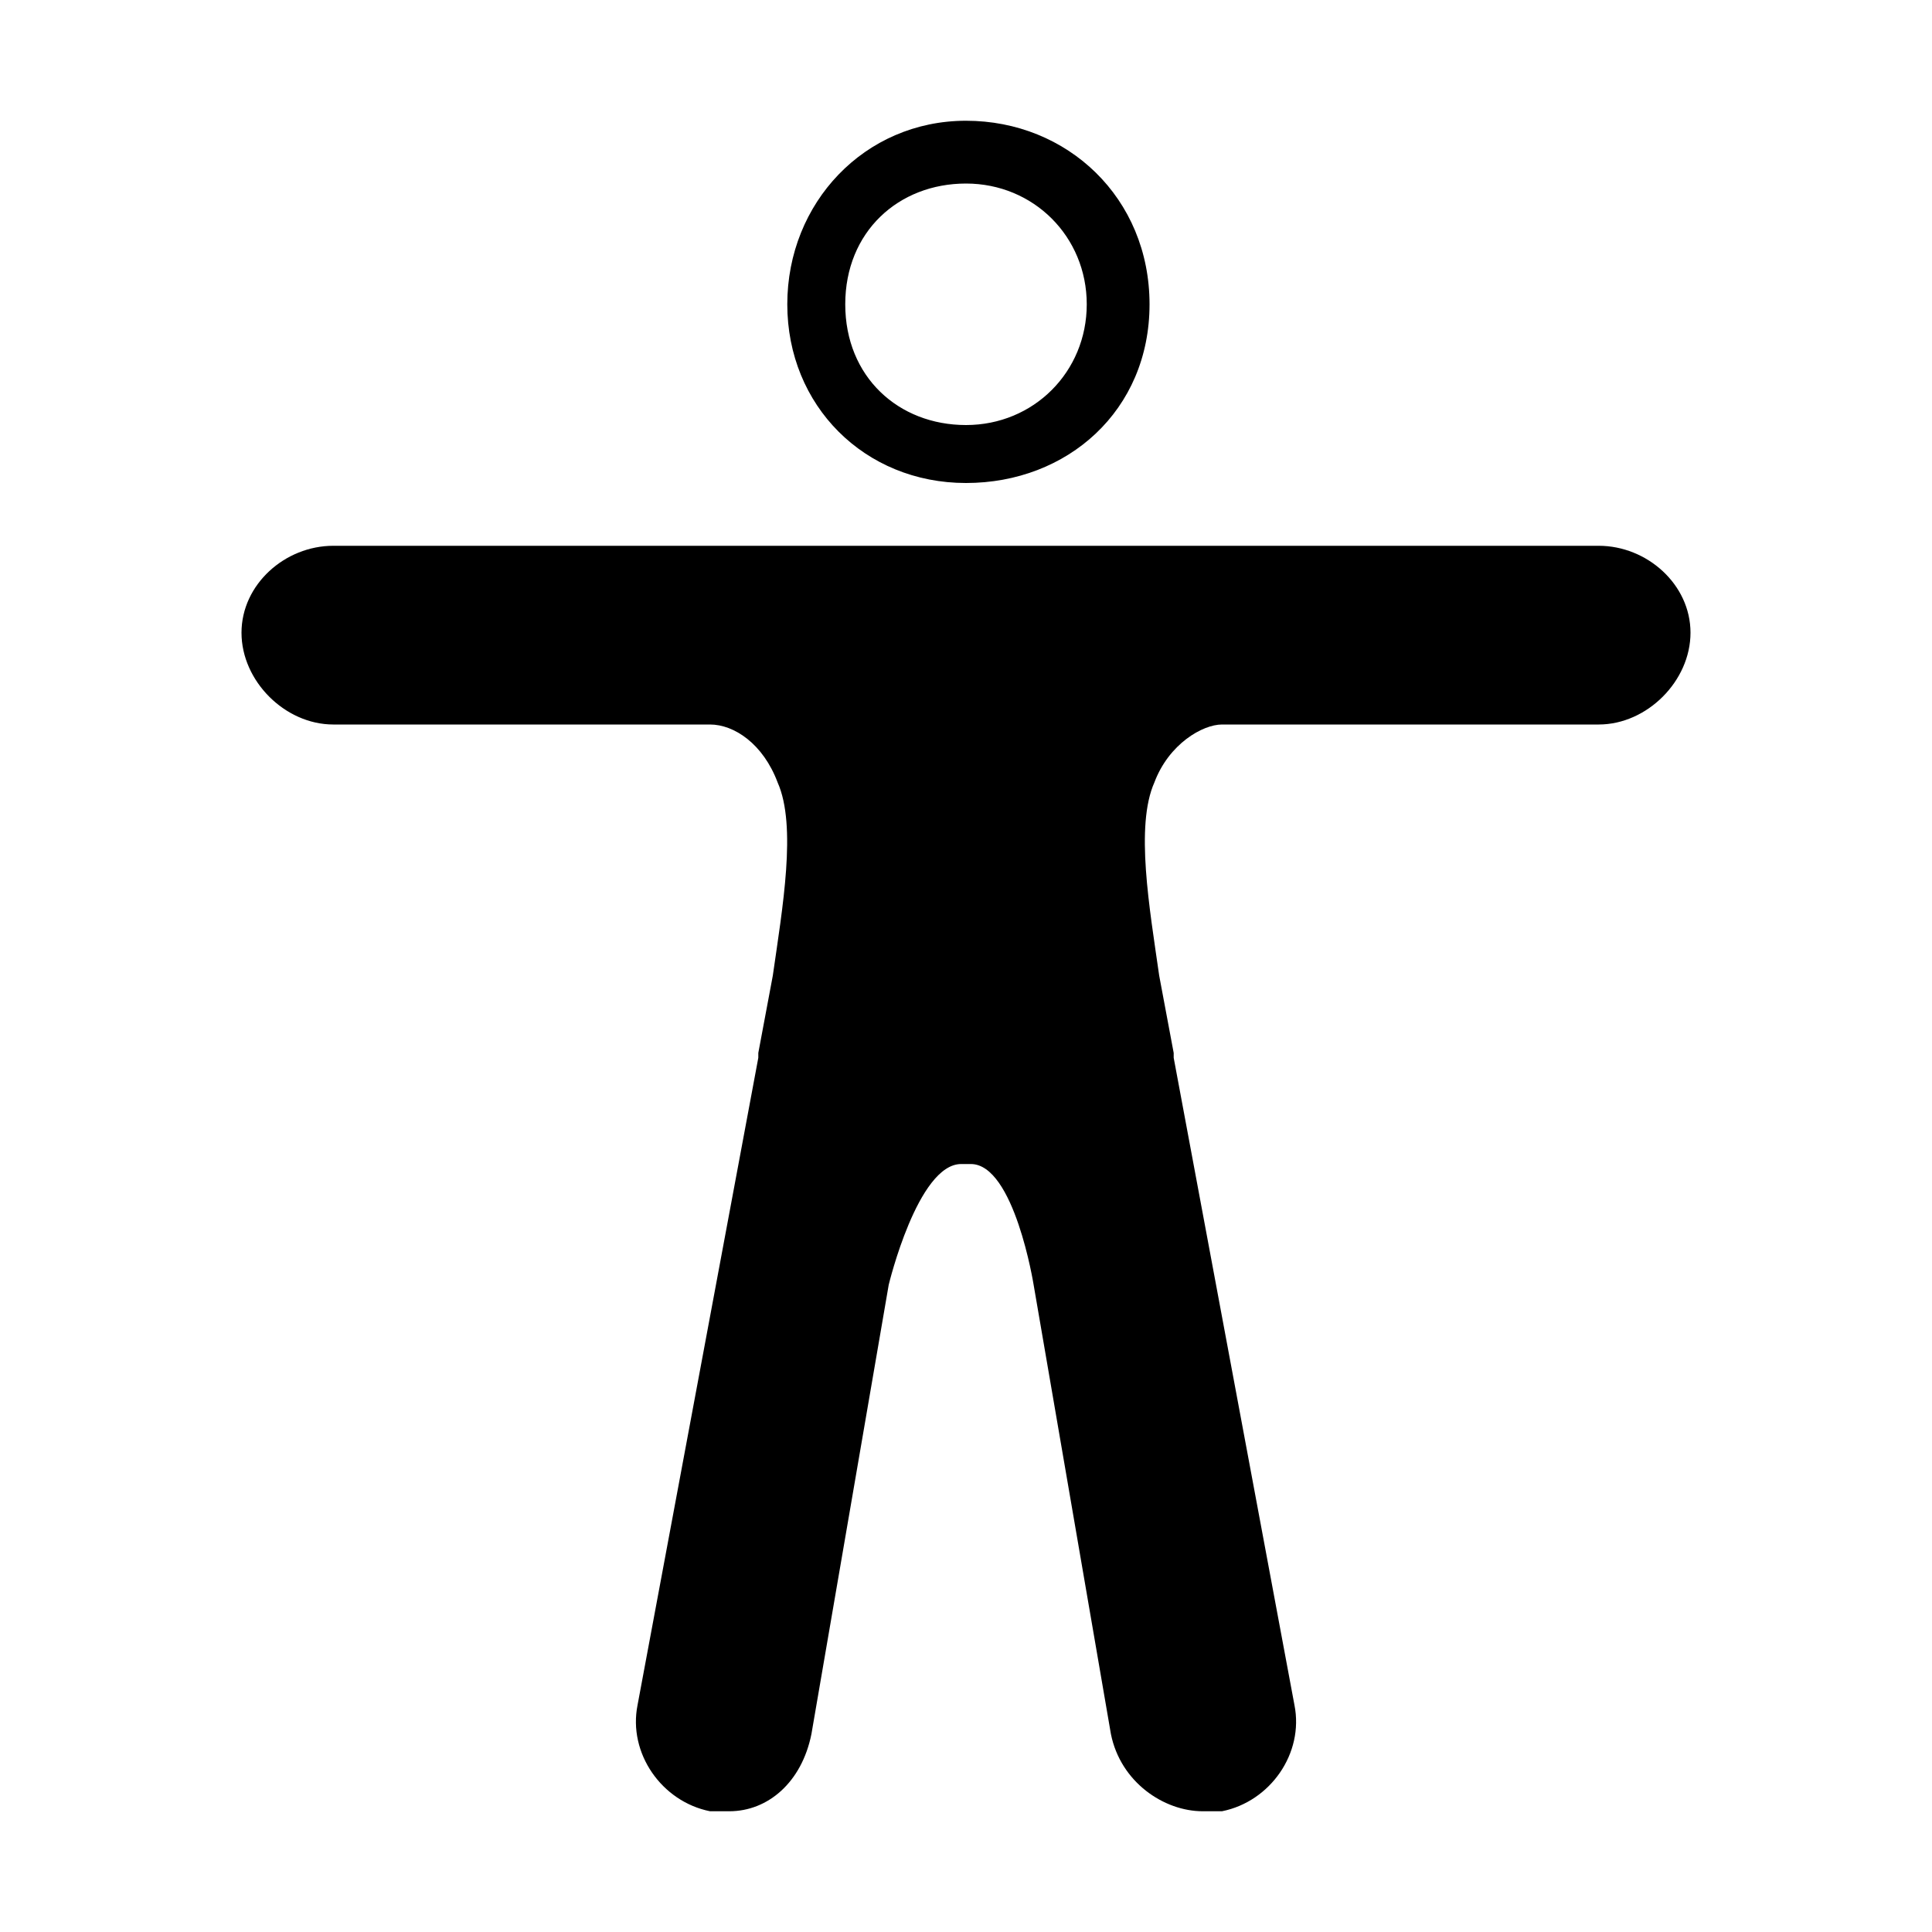 <?xml version="1.0"?><svg fill="currentColor" xmlns="http://www.w3.org/2000/svg" width="40" height="40" viewBox="0 0 40 40"><path d="m20 3.8c-1.4 0-2.5 1-2.5 2.5s1.1 2.5 2.5 2.5 2.5-1.1 2.5-2.5-1.1-2.5-2.5-2.5z m0-1.3c2.1 0 3.8 1.6 3.8 3.8s-1.7 3.7-3.8 3.7-3.7-1.6-3.7-3.7 1.6-3.8 3.7-3.8z m13.1 8.8c1 0 1.9 0.8 1.9 1.8s-0.9 1.9-1.9 1.9h-7.8c-0.4 0-1.1 0.4-1.4 1.2-0.4 0.9-0.1 2.6 0.1 4l0.3 1.6v0.1l2.5 13.4c0.2 1-0.5 2-1.5 2.2h-0.4c-0.8 0-1.7-0.6-1.9-1.6l-1.6-9.3s-0.4-2.5-1.3-2.5h-0.2c-0.9 0-1.5 2.5-1.5 2.5l-1.6 9.3c-0.2 1-0.9 1.6-1.7 1.6h-0.4c-1-0.2-1.7-1.2-1.5-2.2l2.5-13.4v-0.1l0.3-1.6c0.2-1.4 0.5-3.1 0.1-4-0.3-0.8-0.9-1.2-1.4-1.2h-7.8c-1 0-1.9-0.9-1.9-1.9s0.9-1.8 1.9-1.8h26.2z m-26.2 2.5c-0.3 0-0.6-0.4-0.6-0.7s0.3-0.6 0.6-0.6h26.2c0.3 0 0.7 0.3 0.7 0.6s-0.4 0.7-0.7 0.7h-7.9c-1.3 0-2.1 1.1-2.4 1.8-0.4 1-0.5 2.5-0.1 4.8l0.3 1.5 0 0.2 2.5 13.4c0 0.3 0 0.4 0 0.5s-0.2 0.2-0.4 0.2h-0.2c-0.3 0-0.5-0.1-0.6-0.4l-1.6-9.4c0-0.2-0.2-0.8-0.4-1.5-0.2-0.4-0.4-0.8-0.7-1.2-0.5-0.7-1.1-0.8-1.5-0.8h-0.2c-0.4 0-1 0.1-1.5 0.8-0.3 0.4-0.5 0.8-0.7 1.2-0.3 0.7-0.4 1.3-0.4 1.4v0.1l-1.7 9.4c-0.1 0.3-0.2 0.5-0.5 0.5h-0.2c-0.2 0-0.3-0.2-0.4-0.3s-0.1-0.2 0-0.5l2.5-13.4v-0.1l0.3-1.6c0.4-2.3 0.4-3.8 0-4.8-0.3-0.7-1.1-1.9-2.5-1.9z"></path></svg>
